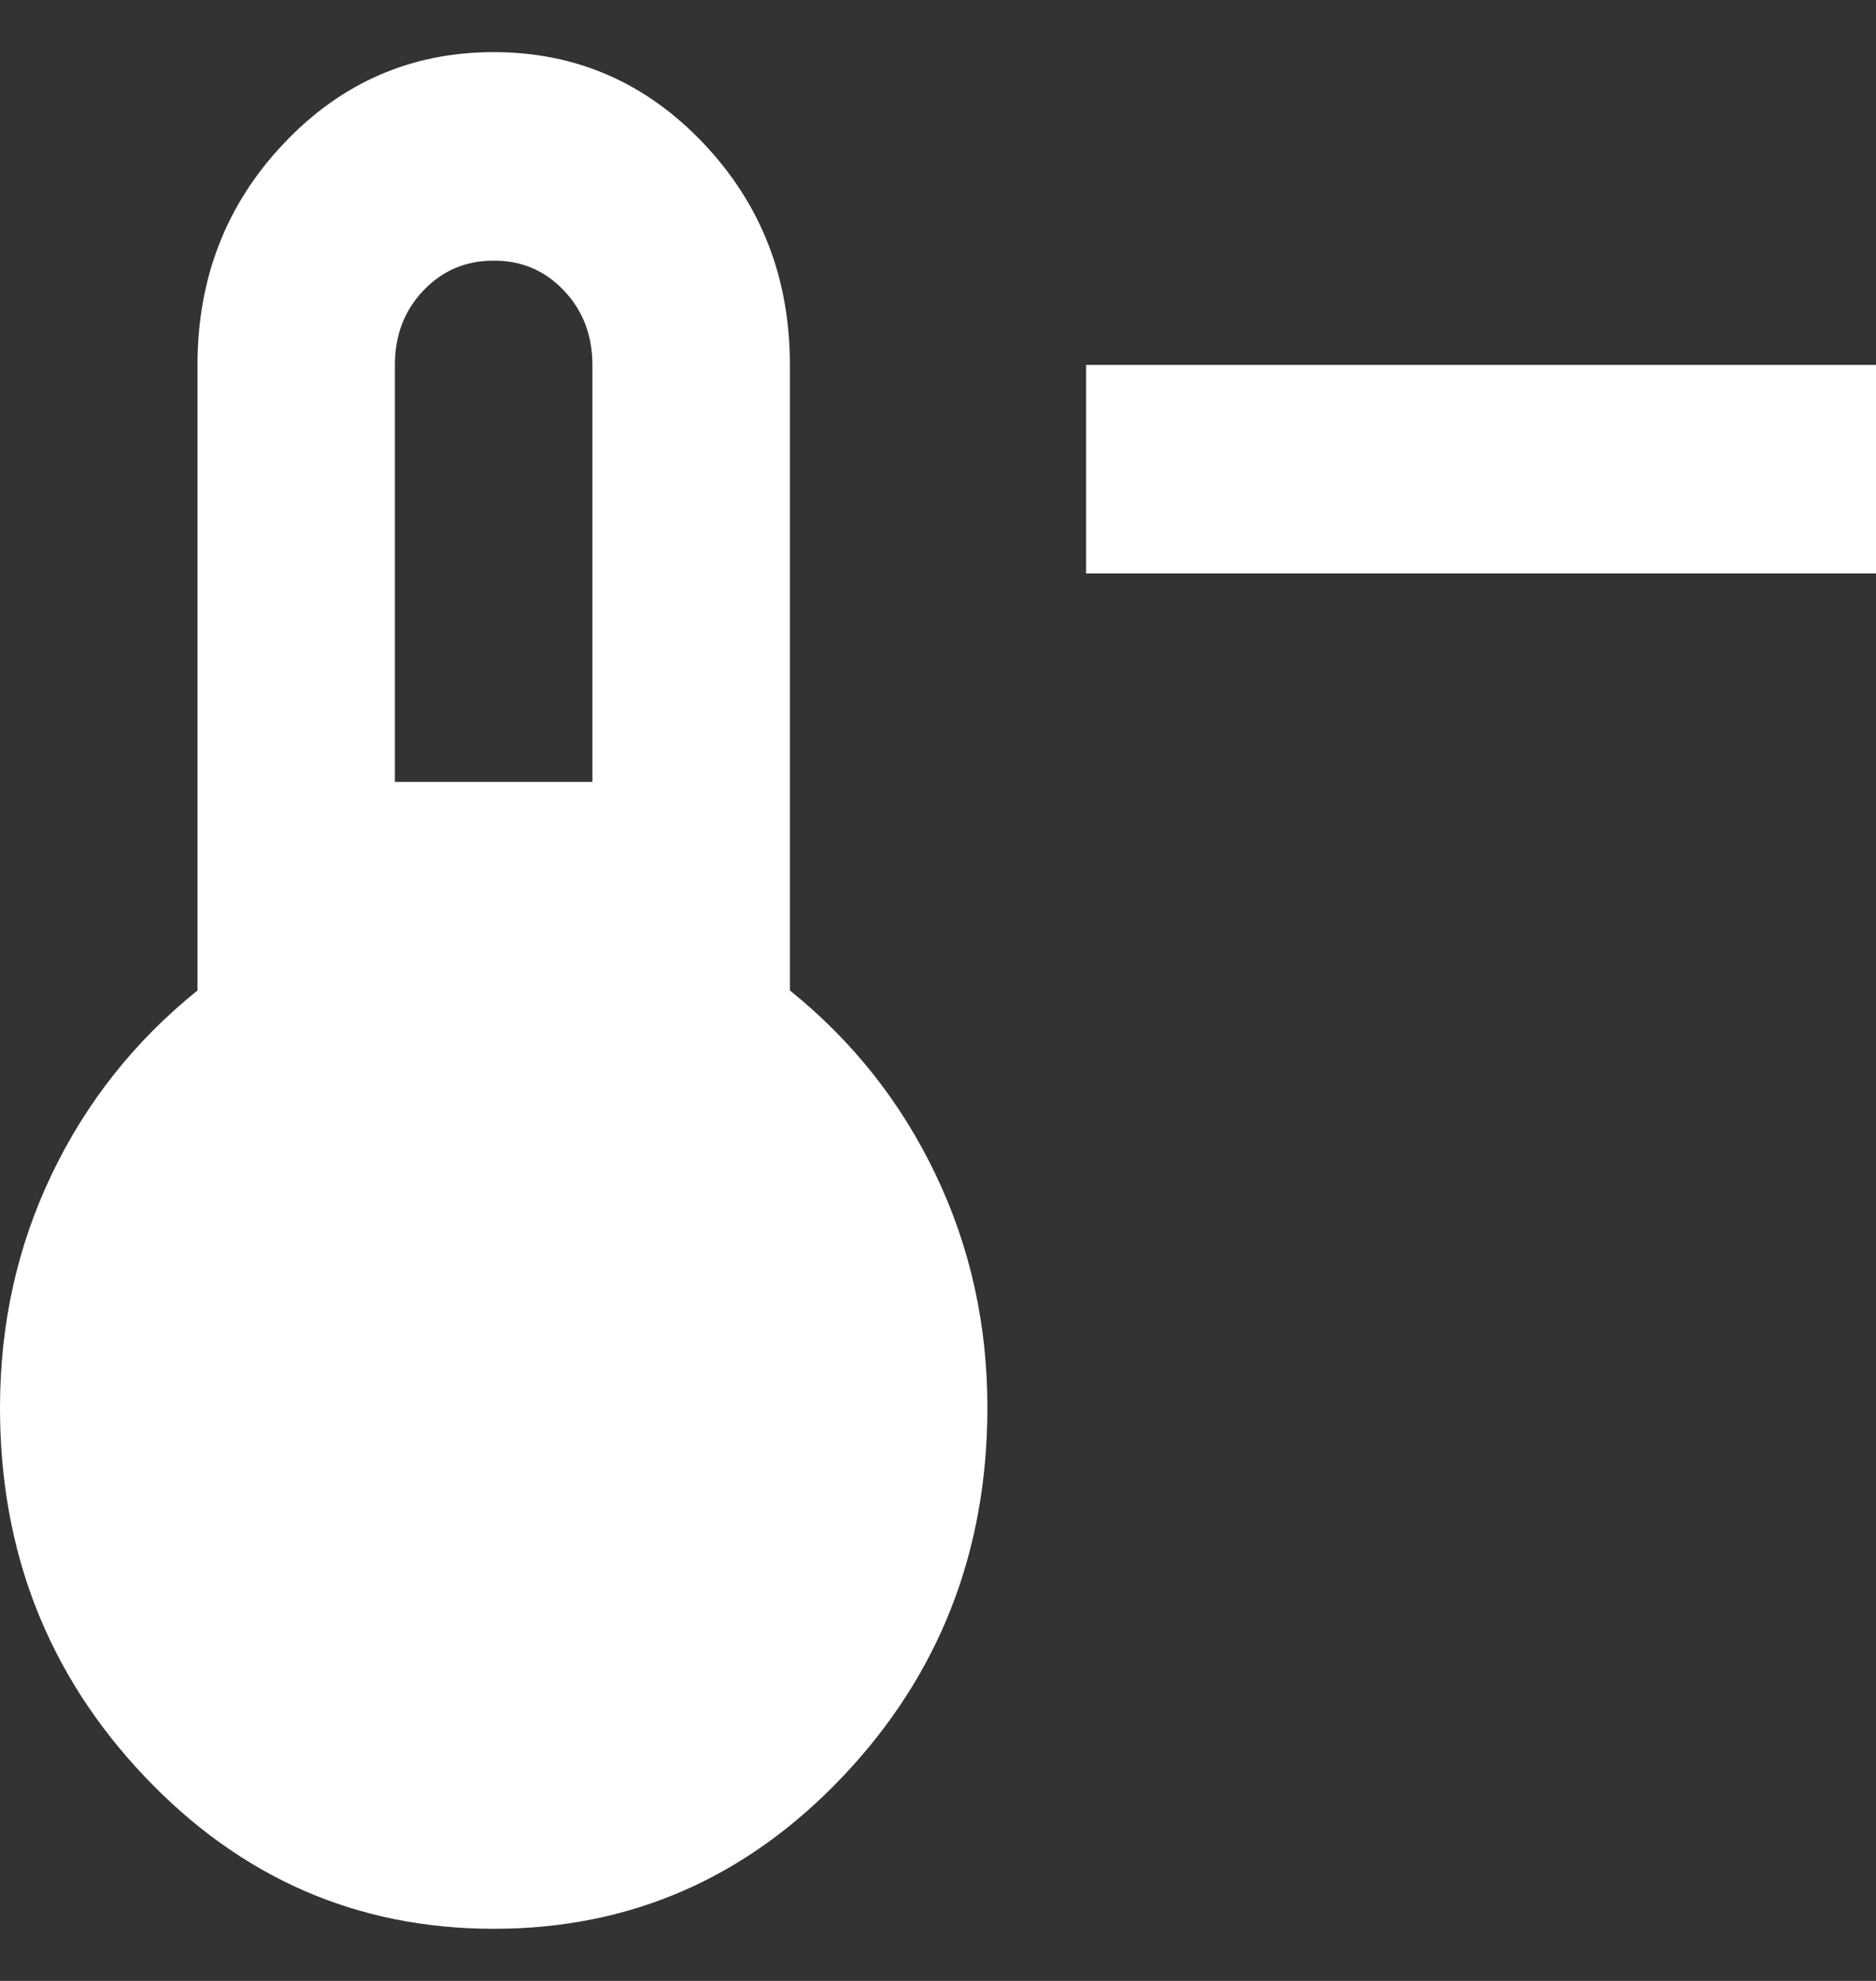 <svg width="18" height="19" viewBox="0 0 18 19" fill="none" xmlns="http://www.w3.org/2000/svg">
<rect x="0" y="0" width="18" height="19" fill="#333333" stroke="none"/>
<path d="M18 5.5H10.421V3.5H18V5.5ZM4.737 18.5C3.426 18.5 2.309 18.012 1.385 17.037C0.461 16.062 -0.001 14.883 6.4711e-07 13.5C6.4711e-07 12.7 0.166 11.954 0.497 11.262C0.829 10.57 1.295 9.983 1.895 9.5V3.5C1.895 2.667 2.171 1.958 2.724 1.375C3.276 0.792 3.947 0.5 4.737 0.5C5.526 0.5 6.197 0.792 6.75 1.375C7.303 1.958 7.579 2.667 7.579 3.5V9.5C8.179 9.983 8.645 10.571 8.976 11.263C9.308 11.955 9.474 12.701 9.474 13.5C9.474 14.883 9.012 16.063 8.088 17.038C7.164 18.013 6.047 18.501 4.737 18.5ZM3.789 7.5H5.684V3.5C5.684 3.217 5.593 2.979 5.411 2.787C5.229 2.595 5.005 2.499 4.737 2.5C4.468 2.5 4.243 2.596 4.061 2.788C3.879 2.98 3.789 3.217 3.789 3.5V7.5Z" fill="white"/>
</svg>
